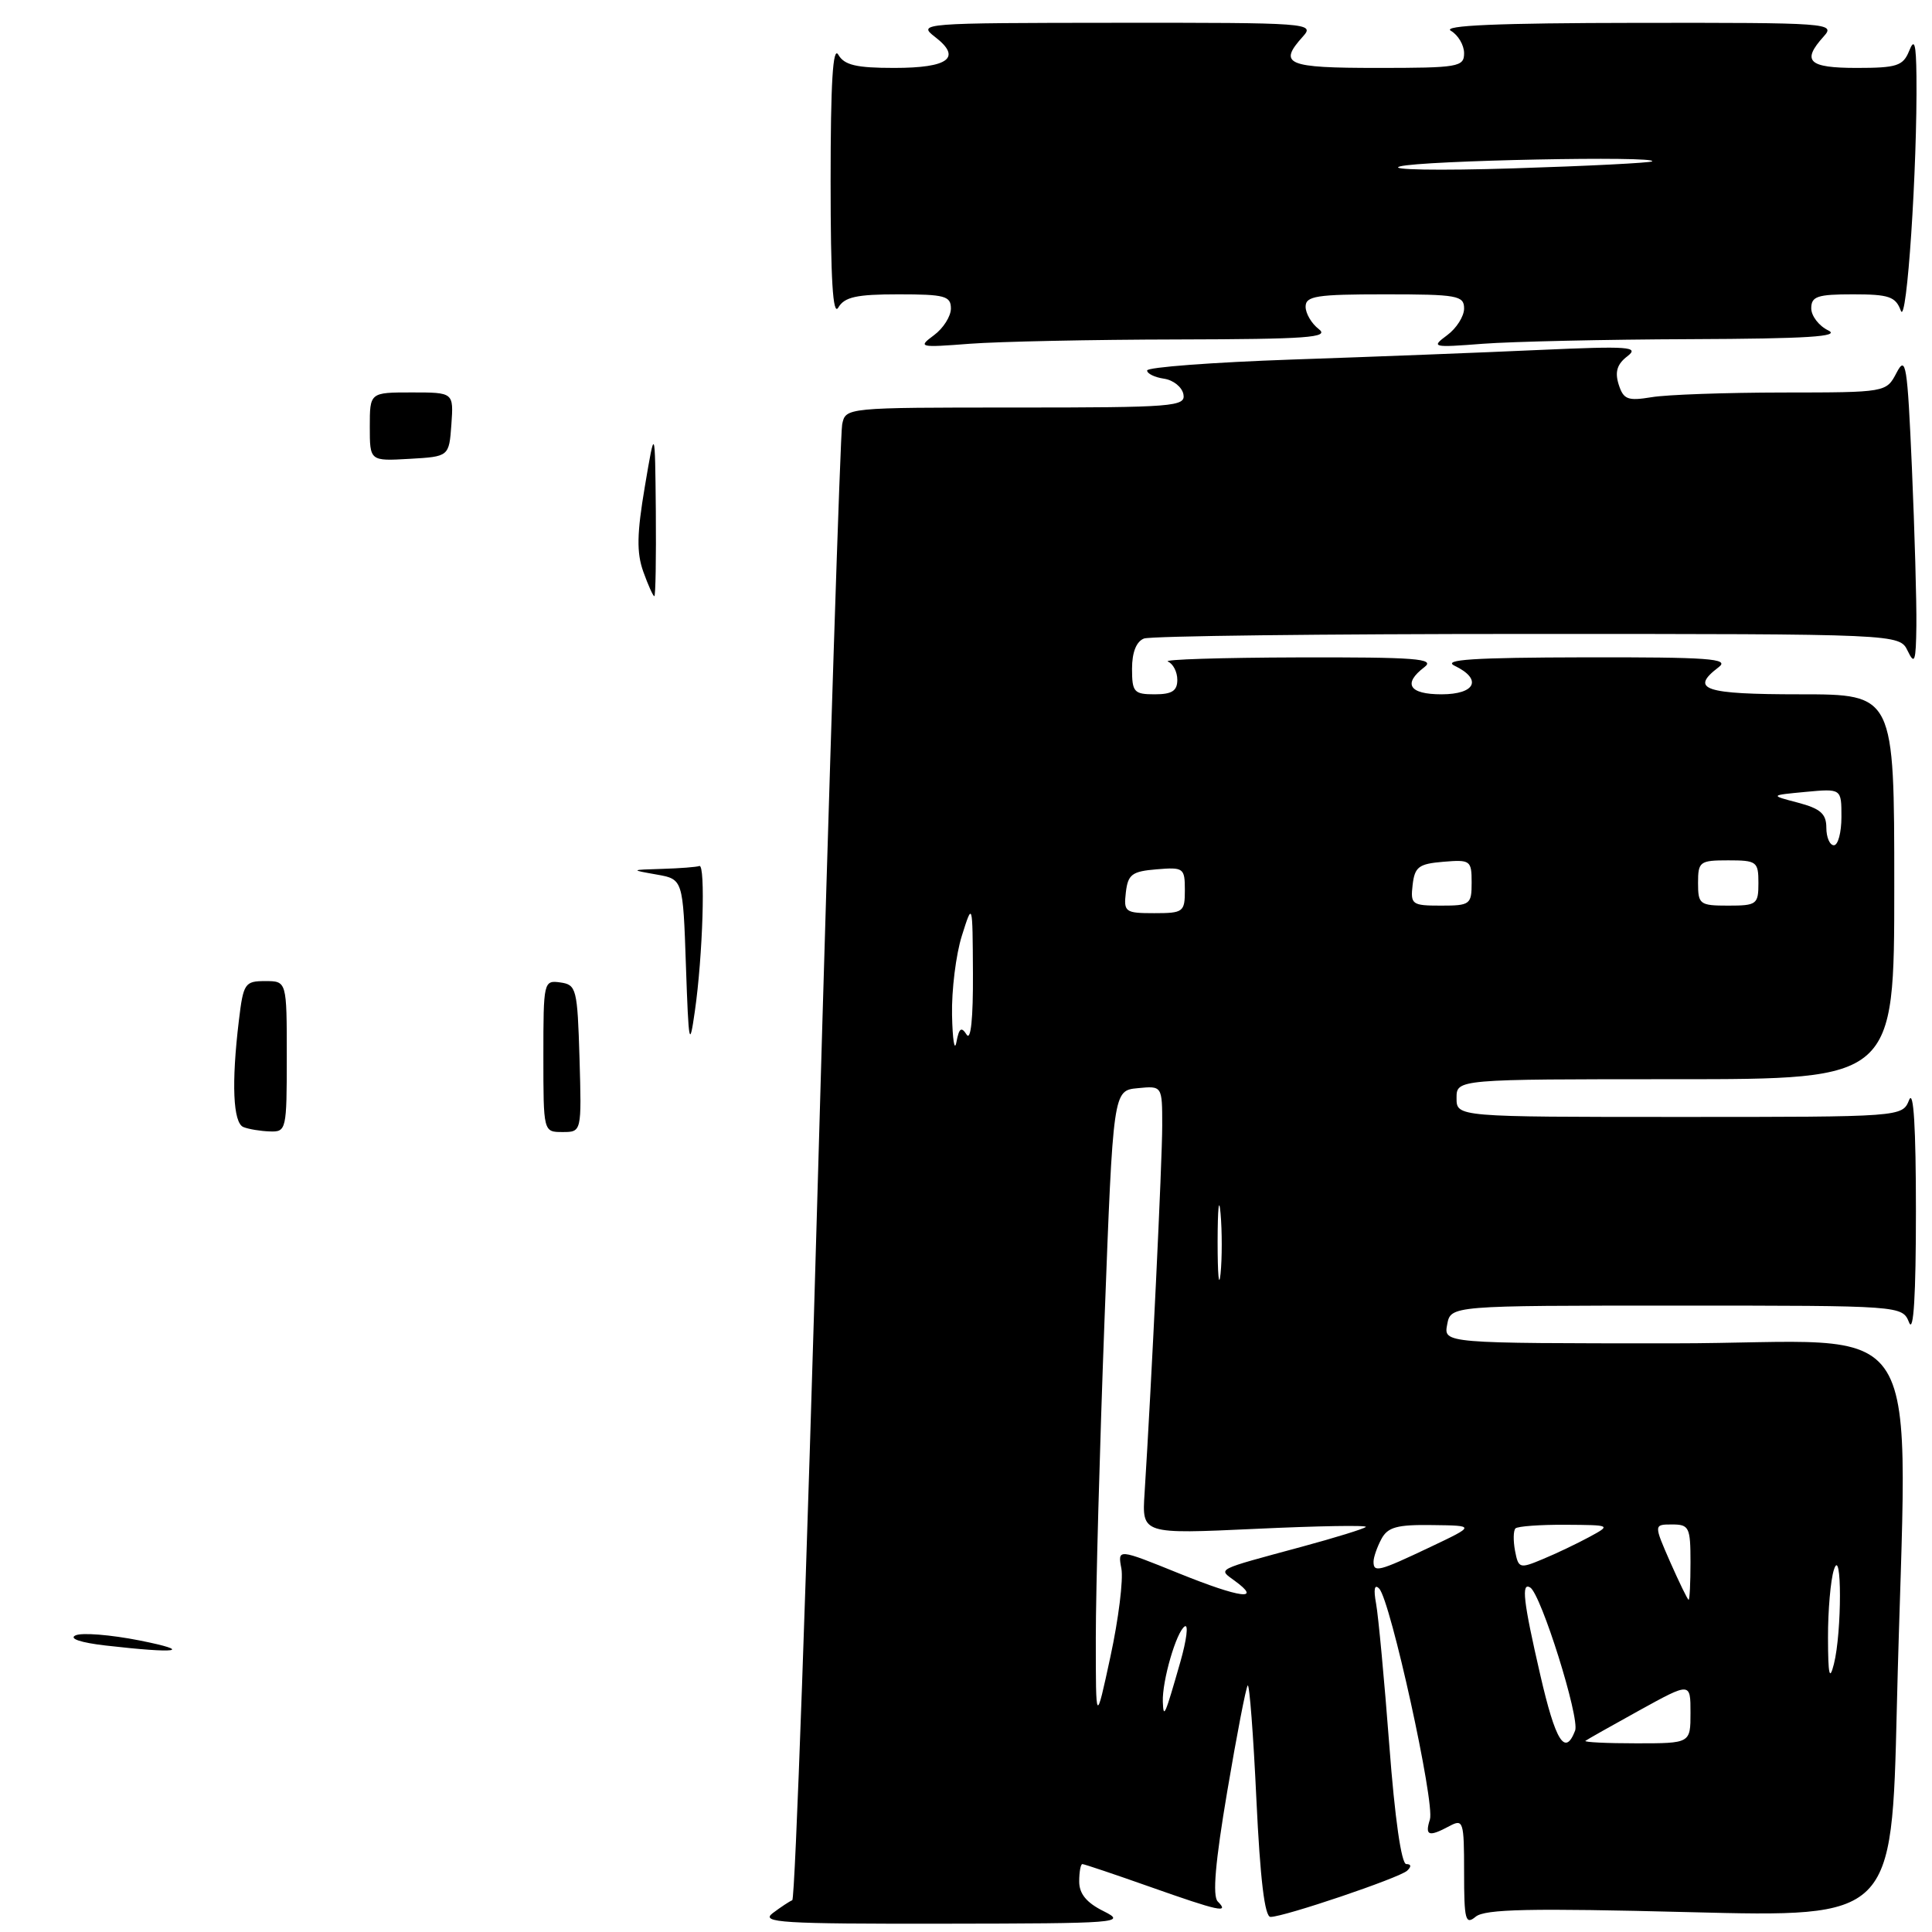 <?xml version="1.0" encoding="UTF-8" standalone="no"?>
<!DOCTYPE svg PUBLIC "-//W3C//DTD SVG 1.1//EN" "http://www.w3.org/Graphics/SVG/1.1/DTD/svg11.dtd" >
<svg xmlns="http://www.w3.org/2000/svg" xmlns:xlink="http://www.w3.org/1999/xlink" version="1.1" viewBox="0 0 256 256">
 <g >
 <path fill="currentColor"
d=" M 146.25 253.25 C 143.98 252.13 143.00 250.94 143.00 249.32 C 143.00 248.04 143.19 247.00 143.42 247.00 C 143.65 247.00 147.67 248.35 152.34 250.00 C 161.54 253.25 162.96 253.56 161.36 251.96 C 160.64 251.24 161.03 246.74 162.62 237.34 C 163.88 229.87 165.10 223.57 165.33 223.33 C 165.56 223.10 166.08 229.91 166.48 238.46 C 166.98 249.01 167.58 254.00 168.35 254.00 C 170.16 254.00 185.40 248.84 186.45 247.88 C 187.04 247.33 187.00 247.00 186.34 247.00 C 185.69 247.00 184.82 240.92 184.09 231.25 C 183.43 222.59 182.64 214.15 182.34 212.50 C 181.98 210.56 182.13 209.85 182.75 210.50 C 184.25 212.05 190.16 238.93 189.47 241.09 C 188.78 243.26 189.31 243.44 192.07 241.96 C 193.89 240.99 194.00 241.32 194.00 248.09 C 194.00 254.42 194.18 255.10 195.54 253.97 C 196.76 252.96 202.78 252.83 223.88 253.37 C 250.68 254.05 250.68 254.05 251.34 226.28 C 252.63 171.95 256.35 178.00 221.64 178.00 C 191.28 178.00 191.28 178.00 191.76 175.50 C 192.23 173.00 192.23 173.00 222.15 173.00 C 252.06 173.00 252.06 173.00 252.97 175.25 C 253.56 176.72 253.87 171.63 253.87 160.50 C 253.87 149.37 253.56 144.28 252.97 145.75 C 252.06 148.00 252.06 148.00 222.53 148.00 C 193.00 148.00 193.00 148.00 193.00 145.50 C 193.00 143.00 193.00 143.00 222.00 143.00 C 251.00 143.00 251.00 143.00 251.00 117.50 C 251.00 92.00 251.00 92.00 238.50 92.00 C 225.77 92.00 223.85 91.35 227.75 88.39 C 229.22 87.27 226.42 87.07 210.00 87.10 C 195.24 87.13 191.05 87.40 192.75 88.22 C 196.45 90.00 195.52 92.00 191.00 92.00 C 186.71 92.00 185.84 90.60 188.75 88.39 C 190.22 87.27 187.59 87.07 172.00 87.11 C 161.82 87.14 154.06 87.38 154.75 87.66 C 155.44 87.94 156.00 89.03 156.00 90.08 C 156.00 91.55 155.29 92.00 153.00 92.00 C 150.26 92.00 150.00 91.71 150.00 88.61 C 150.00 86.44 150.57 85.00 151.58 84.61 C 152.45 84.27 175.33 84.00 202.43 84.00 C 251.69 84.00 251.69 84.00 252.78 86.25 C 253.70 88.17 253.87 87.67 253.93 82.91 C 253.97 79.83 253.70 70.44 253.34 62.04 C 252.74 48.28 252.54 47.03 251.31 49.38 C 249.94 52.00 249.94 52.00 236.22 52.01 C 228.67 52.02 220.86 52.29 218.85 52.63 C 215.67 53.15 215.12 52.94 214.48 50.94 C 213.96 49.28 214.27 48.25 215.63 47.21 C 217.28 45.94 215.88 45.84 204.00 46.37 C 196.57 46.71 181.84 47.28 171.25 47.64 C 160.66 48.01 152.00 48.66 152.00 49.09 C 152.00 49.51 153.01 50.00 154.24 50.18 C 155.47 50.36 156.63 51.29 156.81 52.25 C 157.12 53.87 155.53 54.00 134.59 54.00 C 112.04 54.00 112.04 54.00 111.59 56.25 C 111.35 57.49 109.91 101.92 108.41 155.00 C 106.91 208.08 105.36 251.63 104.98 251.79 C 104.60 251.94 103.43 252.72 102.39 253.50 C 100.73 254.76 103.53 254.93 125.00 254.90 C 148.25 254.87 149.33 254.79 146.25 253.25 Z  M 156.00 44.98 C 173.26 44.94 176.22 44.73 174.75 43.61 C 173.79 42.88 173.00 41.54 173.00 40.64 C 173.00 39.22 174.44 39.00 183.50 39.00 C 193.11 39.00 194.00 39.16 194.00 40.88 C 194.00 41.91 192.99 43.51 191.75 44.42 C 189.59 46.02 189.79 46.07 196.50 45.55 C 200.35 45.26 212.72 44.98 224.00 44.94 C 239.50 44.88 243.95 44.60 242.25 43.78 C 241.01 43.18 240.00 41.86 240.00 40.85 C 240.00 39.27 240.82 39.00 245.53 39.00 C 250.30 39.00 251.18 39.30 251.87 41.17 C 252.66 43.32 254.07 22.14 253.94 10.09 C 253.89 5.73 253.67 4.99 252.97 6.75 C 252.17 8.73 251.35 9.00 246.03 9.00 C 239.62 9.00 238.69 8.11 241.65 4.83 C 243.25 3.06 242.42 3.00 216.90 3.03 C 198.48 3.05 191.03 3.37 192.25 4.08 C 193.21 4.64 194.00 5.98 194.00 7.05 C 194.00 8.87 193.24 9.00 182.50 9.00 C 170.46 9.00 169.32 8.52 172.65 4.83 C 174.25 3.06 173.42 3.00 147.90 3.02 C 122.06 3.04 121.55 3.08 123.89 4.89 C 127.49 7.65 125.71 9.00 118.49 9.00 C 113.46 9.00 111.88 8.63 111.08 7.25 C 110.36 6.02 110.06 10.96 110.06 24.00 C 110.06 37.04 110.36 41.98 111.08 40.75 C 111.90 39.35 113.49 39.00 119.05 39.00 C 125.18 39.00 126.00 39.22 126.00 40.88 C 126.00 41.91 124.99 43.51 123.75 44.42 C 121.59 46.02 121.79 46.07 128.50 45.55 C 132.35 45.26 144.72 45.00 156.00 44.98 Z  M 14.00 218.04 C 10.69 217.66 9.10 217.12 10.00 216.70 C 10.82 216.30 14.65 216.61 18.50 217.37 C 25.76 218.82 23.57 219.14 14.00 218.04 Z  M 32.25 149.34 C 30.88 148.78 30.65 143.54 31.65 135.25 C 32.24 130.29 32.44 130.00 35.14 130.00 C 38.00 130.00 38.00 130.00 38.00 140.00 C 38.00 149.73 37.94 150.00 35.75 149.92 C 34.51 149.88 32.94 149.62 32.25 149.34 Z  M 72.00 139.93 C 72.00 130.06 72.04 129.87 74.25 130.18 C 76.38 130.48 76.51 131.00 76.79 140.25 C 77.07 150.00 77.07 150.00 74.54 150.00 C 72.00 150.00 72.00 150.00 72.00 139.93 Z  M 90.89 128.00 C 90.50 116.50 90.50 116.50 87.00 115.88 C 83.50 115.26 83.50 115.26 87.75 115.13 C 90.09 115.06 92.30 114.89 92.67 114.75 C 93.50 114.44 93.13 126.66 92.07 134.00 C 91.36 138.99 91.25 138.43 90.89 128.00 Z  M 85.24 75.75 C 84.34 73.23 84.39 70.71 85.44 64.50 C 86.79 56.50 86.79 56.50 86.90 67.75 C 86.95 73.94 86.87 79.00 86.70 79.00 C 86.54 79.00 85.88 77.54 85.24 75.75 Z  M 49.00 56.55 C 49.00 52.00 49.00 52.00 54.56 52.00 C 60.11 52.00 60.11 52.00 59.81 56.25 C 59.50 60.50 59.50 60.50 54.25 60.80 C 49.00 61.10 49.00 61.10 49.00 56.55 Z  M 204.09 221.92 C 201.85 212.21 201.55 209.61 202.76 210.35 C 204.21 211.25 209.35 227.65 208.71 229.32 C 207.38 232.77 206.12 230.75 204.09 221.92 Z  M 210.08 230.67 C 210.31 230.49 213.54 228.67 217.25 226.62 C 224.00 222.90 224.00 222.90 224.00 226.95 C 224.00 231.00 224.00 231.00 216.83 231.00 C 212.89 231.00 209.85 230.85 210.08 230.67 Z  M 145.20 217.00 C 145.20 210.68 145.72 191.78 146.35 175.00 C 147.50 144.50 147.50 144.50 150.75 144.19 C 154.00 143.87 154.00 143.87 154.00 149.15 C 154.00 153.84 152.58 183.37 151.66 197.89 C 151.31 203.28 151.31 203.28 166.38 202.58 C 174.67 202.19 181.24 202.08 180.98 202.33 C 180.71 202.58 176.90 203.76 172.50 204.95 C 160.90 208.09 161.40 207.84 163.59 209.45 C 167.30 212.15 164.40 211.78 156.29 208.51 C 148.09 205.19 148.09 205.19 148.59 207.85 C 148.86 209.31 148.21 214.55 147.14 219.50 C 145.20 228.50 145.20 228.50 145.20 217.00 Z  M 154.08 225.50 C 153.98 222.72 155.88 216.19 156.99 215.50 C 157.50 215.19 157.23 217.31 156.40 220.22 C 154.34 227.41 154.17 227.80 154.08 225.50 Z  M 242.22 217.00 C 242.21 213.43 242.56 209.38 243.00 208.00 C 244.07 204.66 244.07 216.30 243.00 220.50 C 242.42 222.79 242.23 221.97 242.22 217.00 Z  M 221.31 206.98 C 219.13 202.00 219.13 202.00 221.56 202.00 C 223.82 202.00 224.00 202.37 224.00 207.00 C 224.00 209.75 223.89 211.99 223.75 211.98 C 223.61 211.96 222.52 209.71 221.31 206.98 Z  M 182.00 206.93 C 182.00 206.35 182.47 205.00 183.04 203.93 C 183.88 202.35 185.11 202.01 189.79 202.08 C 195.50 202.15 195.50 202.15 189.50 205.00 C 182.67 208.24 182.00 208.41 182.00 206.93 Z  M 200.75 205.49 C 200.50 204.15 200.52 202.81 200.81 202.52 C 201.10 202.24 204.07 202.02 207.42 202.04 C 213.50 202.08 213.50 202.08 210.57 203.67 C 208.96 204.54 206.20 205.86 204.43 206.59 C 201.36 207.88 201.20 207.83 200.75 205.49 Z  M 161.34 164.50 C 161.35 160.10 161.52 158.42 161.73 160.78 C 161.94 163.13 161.94 166.73 161.73 168.78 C 161.51 170.82 161.34 168.90 161.34 164.50 Z  M 126.15 134.50 C 126.08 131.20 126.67 126.47 127.45 124.00 C 128.87 119.50 128.87 119.50 128.92 129.00 C 128.95 134.95 128.64 137.97 128.08 137.09 C 127.38 136.00 127.08 136.22 126.73 138.09 C 126.48 139.41 126.22 137.80 126.15 134.50 Z  M 149.18 118.25 C 149.46 115.86 149.99 115.46 153.25 115.19 C 156.83 114.89 157.00 115.01 157.00 117.94 C 157.00 120.85 156.80 121.00 152.93 121.00 C 149.09 121.00 148.88 120.85 149.18 118.25 Z  M 187.18 117.25 C 187.46 114.86 187.99 114.46 191.25 114.19 C 194.83 113.89 195.00 114.01 195.00 116.94 C 195.00 119.85 194.80 120.00 190.93 120.00 C 187.09 120.00 186.88 119.85 187.18 117.25 Z  M 225.00 117.00 C 225.00 114.17 225.22 114.00 229.00 114.00 C 232.78 114.00 233.00 114.17 233.00 117.00 C 233.00 119.83 232.78 120.00 229.00 120.00 C 225.22 120.00 225.00 119.83 225.00 117.00 Z  M 242.00 109.68 C 242.00 107.83 241.22 107.15 238.25 106.36 C 234.50 105.38 234.50 105.38 239.25 104.93 C 244.00 104.49 244.00 104.49 244.00 108.24 C 244.00 110.31 243.55 112.00 243.00 112.00 C 242.45 112.00 242.00 110.95 242.00 109.68 Z  M 185.50 22.05 C 188.42 21.26 219.75 20.63 218.92 21.38 C 218.69 21.58 210.40 22.00 200.50 22.31 C 190.59 22.62 183.85 22.50 185.50 22.05 Z "/>
</g>
</svg>
